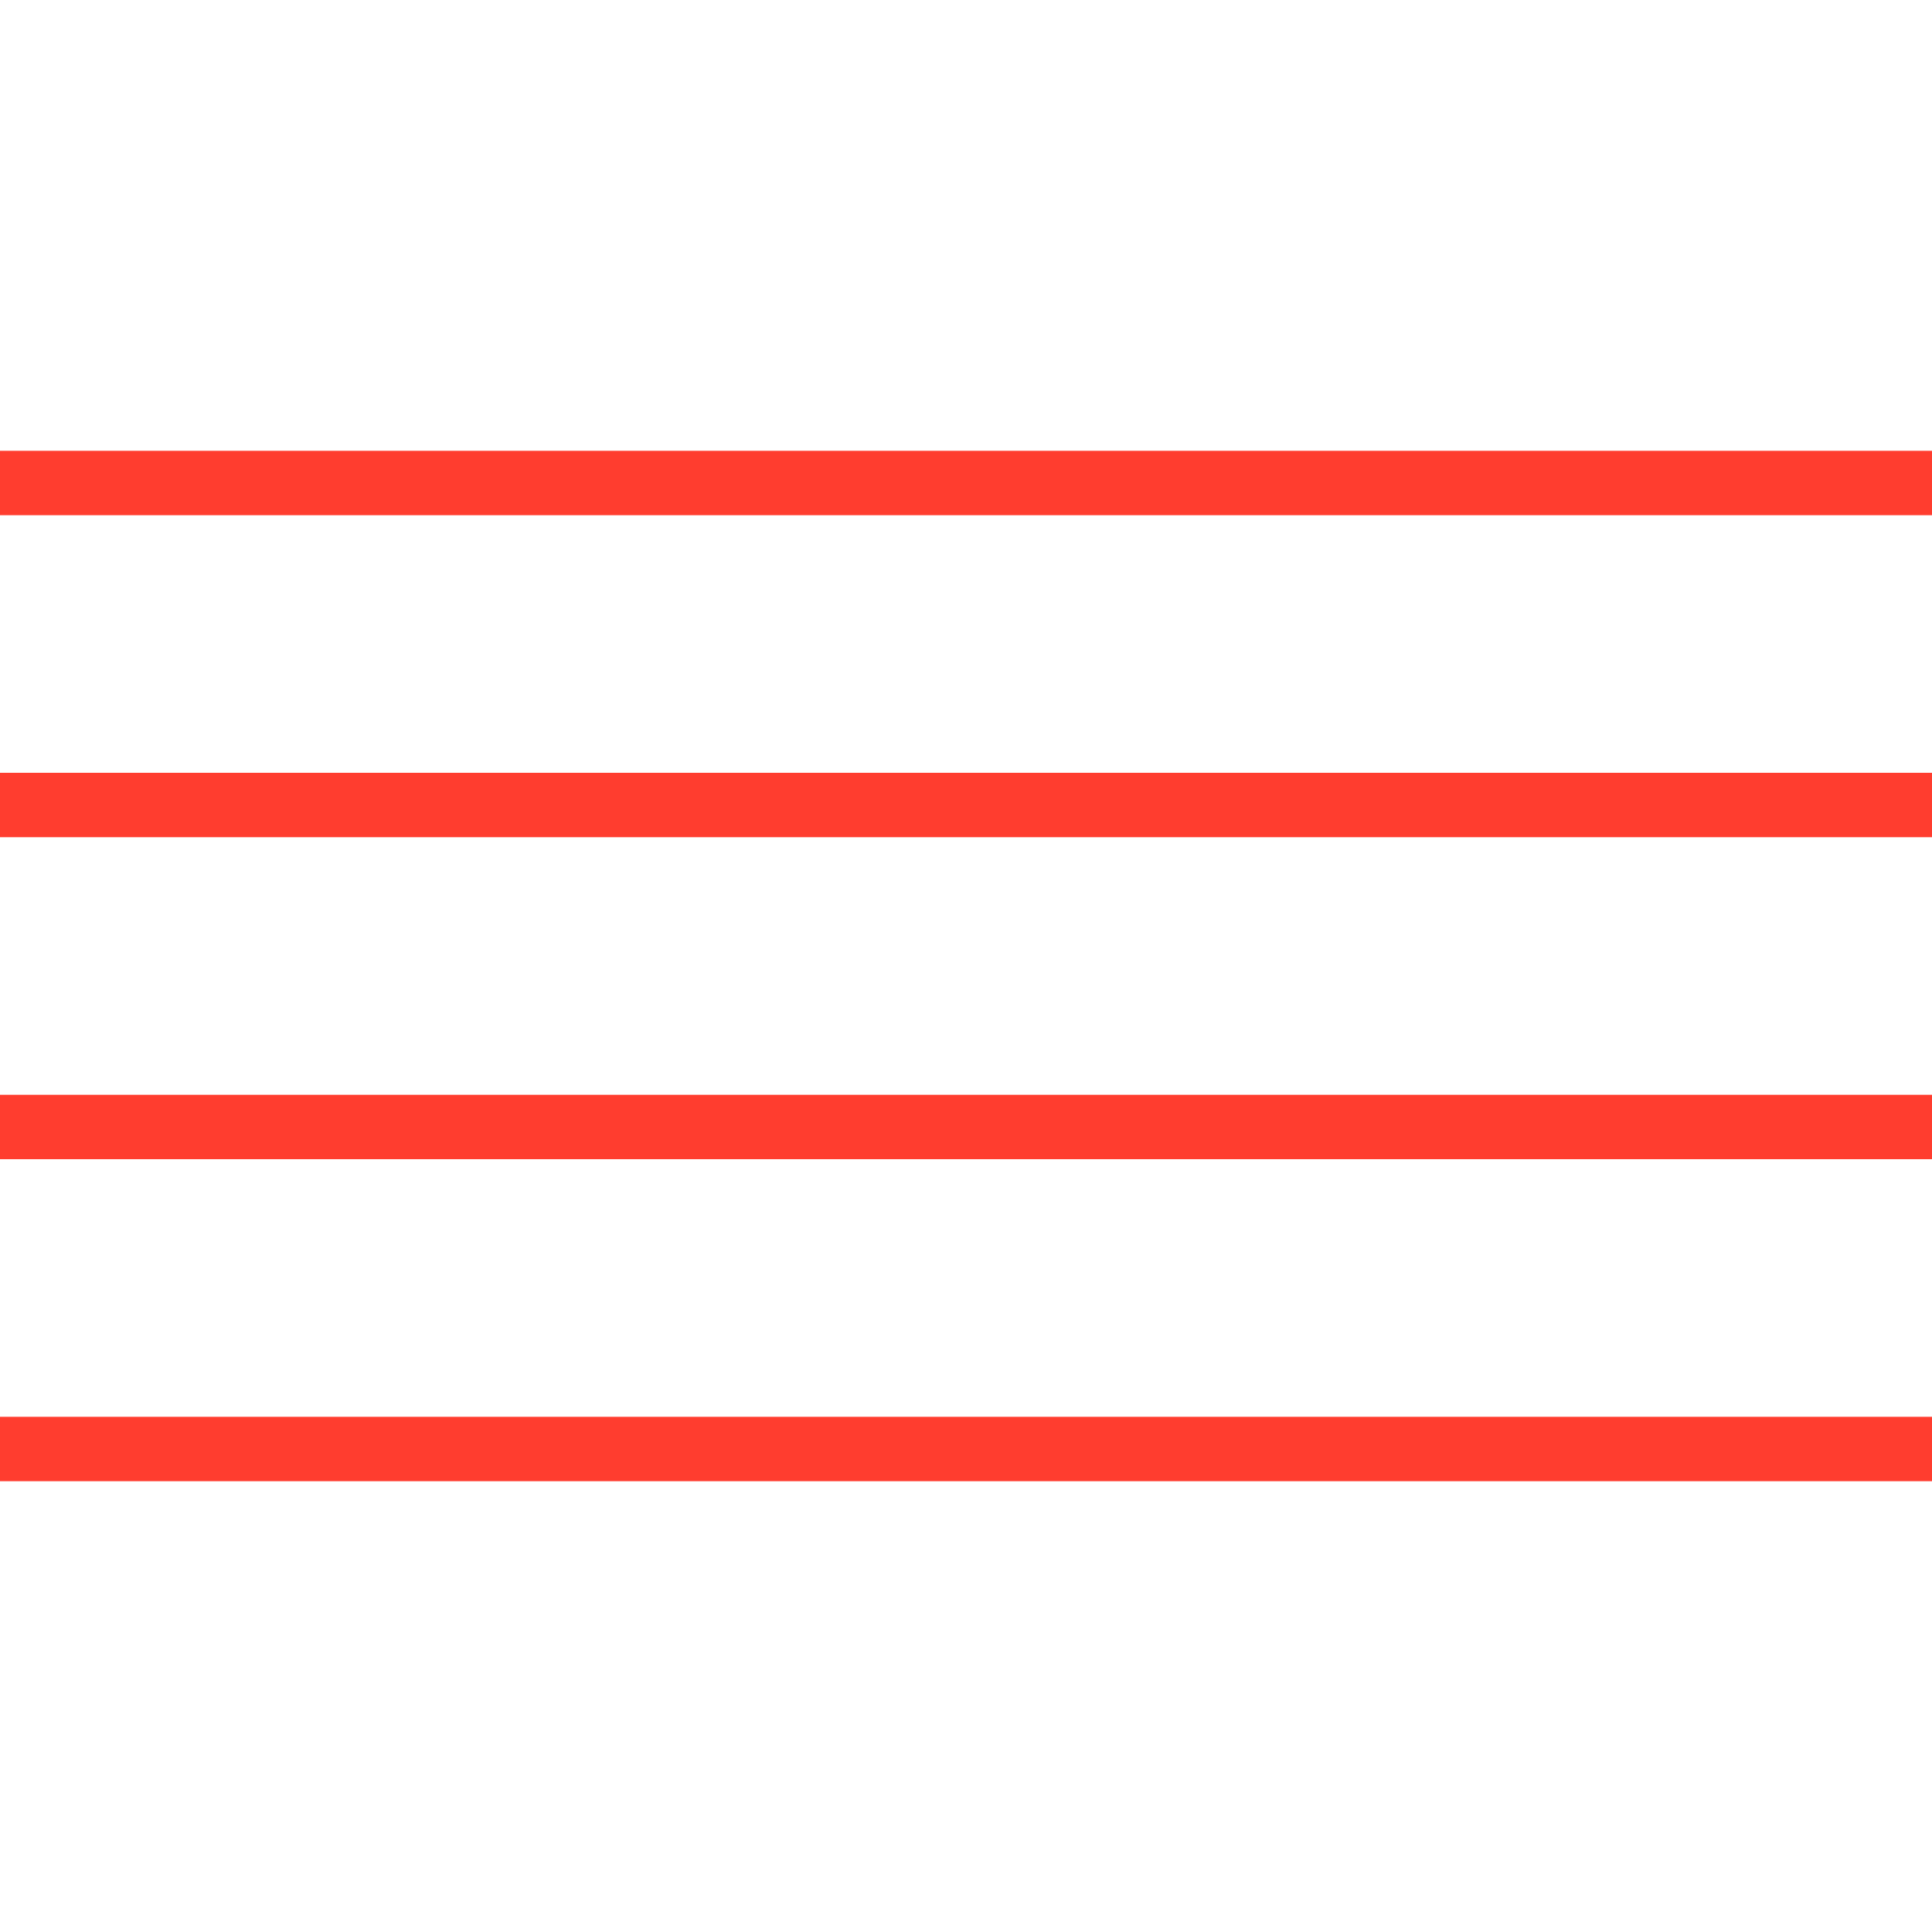<?xml version="1.0" encoding="utf-8"?>
<!-- Generator: Adobe Illustrator 19.2.0, SVG Export Plug-In . SVG Version: 6.00 Build 0)  -->
<!DOCTYPE svg PUBLIC "-//W3C//DTD SVG 1.1//EN" "http://www.w3.org/Graphics/SVG/1.1/DTD/svg11.dtd">
<svg version="1.1" id="Layer_1" xmlns="http://www.w3.org/2000/svg" xmlns:xlink="http://www.w3.org/1999/xlink" x="0px" y="0px"
	 viewBox="0 0 30 30" style="enable-background:new 0 0 30 30;" xml:space="preserve">
<style type="text/css">
	.st0{fill:none;stroke:#FF3D2F;stroke-miterlimit:10;}
</style>
<title>Artboard 1</title>
<line class="st0" x1="0" y1="7.5" x2="30" y2="7.5"/>
<line class="st0" x1="0" y1="12.5" x2="30" y2="12.5"/>
<line class="st0" x1="0" y1="17.5" x2="30" y2="17.5"/>
<line class="st0" x1="0" y1="22.5" x2="30" y2="22.5"/>
</svg>
